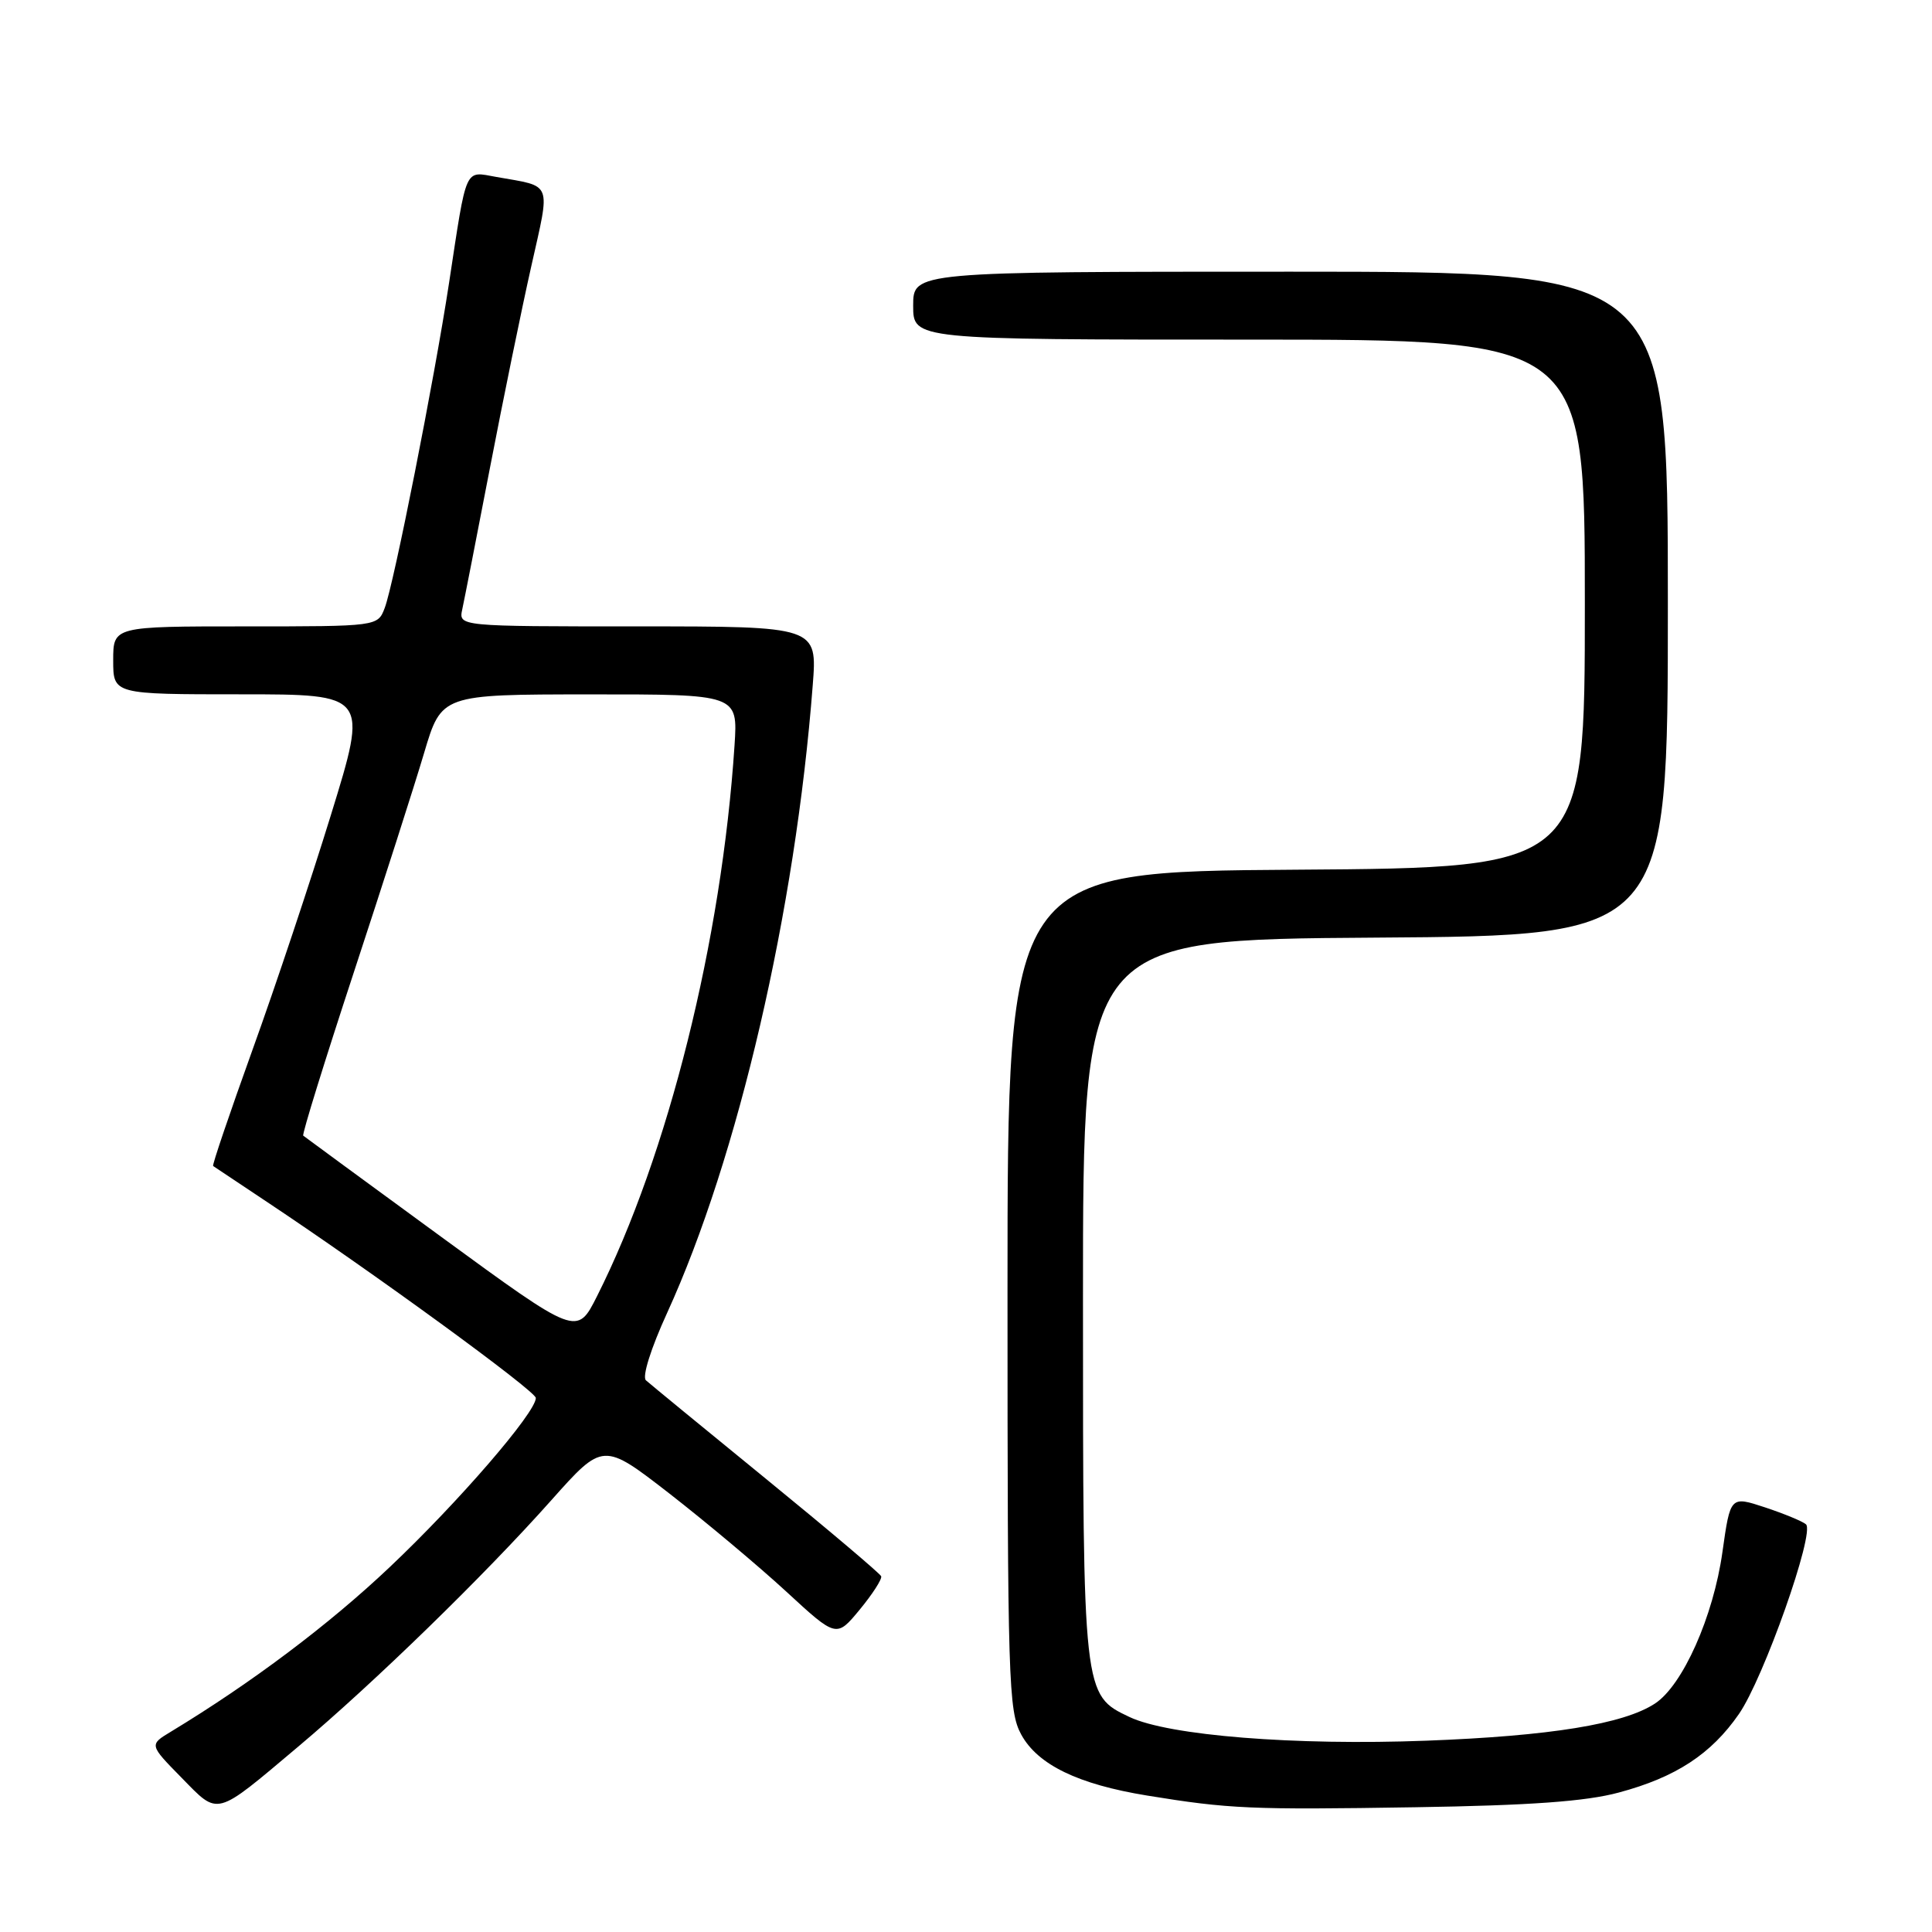 <?xml version="1.0" encoding="UTF-8" standalone="no"?>
<!DOCTYPE svg PUBLIC "-//W3C//DTD SVG 1.1//EN" "http://www.w3.org/Graphics/SVG/1.1/DTD/svg11.dtd" >
<svg xmlns="http://www.w3.org/2000/svg" xmlns:xlink="http://www.w3.org/1999/xlink" version="1.1" viewBox="0 0 256 256">
 <g >
 <path fill="currentColor"
d=" M 39.50 231.45 C 49.60 222.95 64.17 208.77 73.05 198.79 C 79.91 191.09 79.91 191.09 88.71 197.91 C 93.54 201.67 100.50 207.50 104.17 210.88 C 110.83 217.02 110.83 217.02 113.92 213.28 C 115.62 211.22 116.90 209.23 116.76 208.86 C 116.61 208.50 109.75 202.69 101.50 195.96 C 93.25 189.23 86.09 183.35 85.59 182.90 C 85.06 182.43 86.24 178.68 88.40 173.96 C 97.81 153.36 105.39 120.72 107.69 90.81 C 108.30 83.00 108.30 83.00 84.53 83.00 C 60.77 83.00 60.77 83.00 61.25 80.75 C 61.52 79.51 63.17 71.08 64.92 62.00 C 66.67 52.92 69.13 40.90 70.40 35.27 C 72.95 23.89 73.29 24.78 65.79 23.45 C 61.50 22.69 61.89 21.81 59.50 37.50 C 57.55 50.30 52.19 77.37 50.98 80.55 C 50.05 83.00 50.05 83.00 32.52 83.00 C 15.00 83.00 15.00 83.00 15.00 87.50 C 15.00 92.00 15.00 92.00 31.89 92.00 C 48.78 92.00 48.78 92.00 43.86 107.95 C 41.16 116.72 36.48 130.74 33.46 139.10 C 30.45 147.47 28.09 154.40 28.24 154.50 C 28.38 154.60 31.42 156.63 35.00 159.01 C 49.23 168.45 71.00 184.32 71.00 185.24 C 71.00 187.17 60.75 199.04 51.61 207.68 C 43.58 215.28 33.34 222.98 22.64 229.46 C 19.77 231.19 19.77 231.19 24.05 235.55 C 29.04 240.64 28.38 240.81 39.50 231.45 Z  M 214.50 237.52 C 222.05 235.50 226.74 232.43 230.42 227.11 C 233.69 222.39 240.52 203.07 239.30 201.98 C 238.86 201.59 236.42 200.58 233.89 199.74 C 229.28 198.22 229.28 198.22 228.23 205.66 C 227.03 214.21 222.97 223.32 219.29 225.73 C 215.14 228.45 205.43 230.03 189.00 230.65 C 171.58 231.31 154.86 229.98 149.66 227.51 C 143.50 224.59 143.50 224.60 143.50 172.00 C 143.50 124.50 143.50 124.50 182.25 124.24 C 221.00 123.98 221.00 123.98 221.00 79.99 C 221.00 36.00 221.00 36.00 171.00 36.00 C 121.00 36.00 121.00 36.00 121.00 40.50 C 121.00 45.00 121.00 45.00 165.50 45.00 C 210.00 45.00 210.00 45.00 210.00 79.99 C 210.00 114.98 210.00 114.98 171.75 115.24 C 133.50 115.50 133.50 115.50 133.50 171.00 C 133.50 222.79 133.62 226.72 135.32 229.84 C 137.51 233.84 142.84 236.43 152.00 237.92 C 162.86 239.69 165.72 239.82 187.50 239.47 C 202.77 239.23 210.14 238.70 214.50 237.52 Z  M 58.48 163.90 C 48.59 156.67 40.36 150.63 40.18 150.48 C 40.00 150.32 43.02 140.59 46.88 128.85 C 50.74 117.11 54.94 104.02 56.20 99.76 C 58.50 92.02 58.50 92.02 78.13 92.01 C 97.77 92.00 97.77 92.00 97.33 98.75 C 95.63 124.59 88.54 153.02 79.10 171.77 C 76.45 177.03 76.45 177.03 58.48 163.90 Z "/>
</g>
</svg>